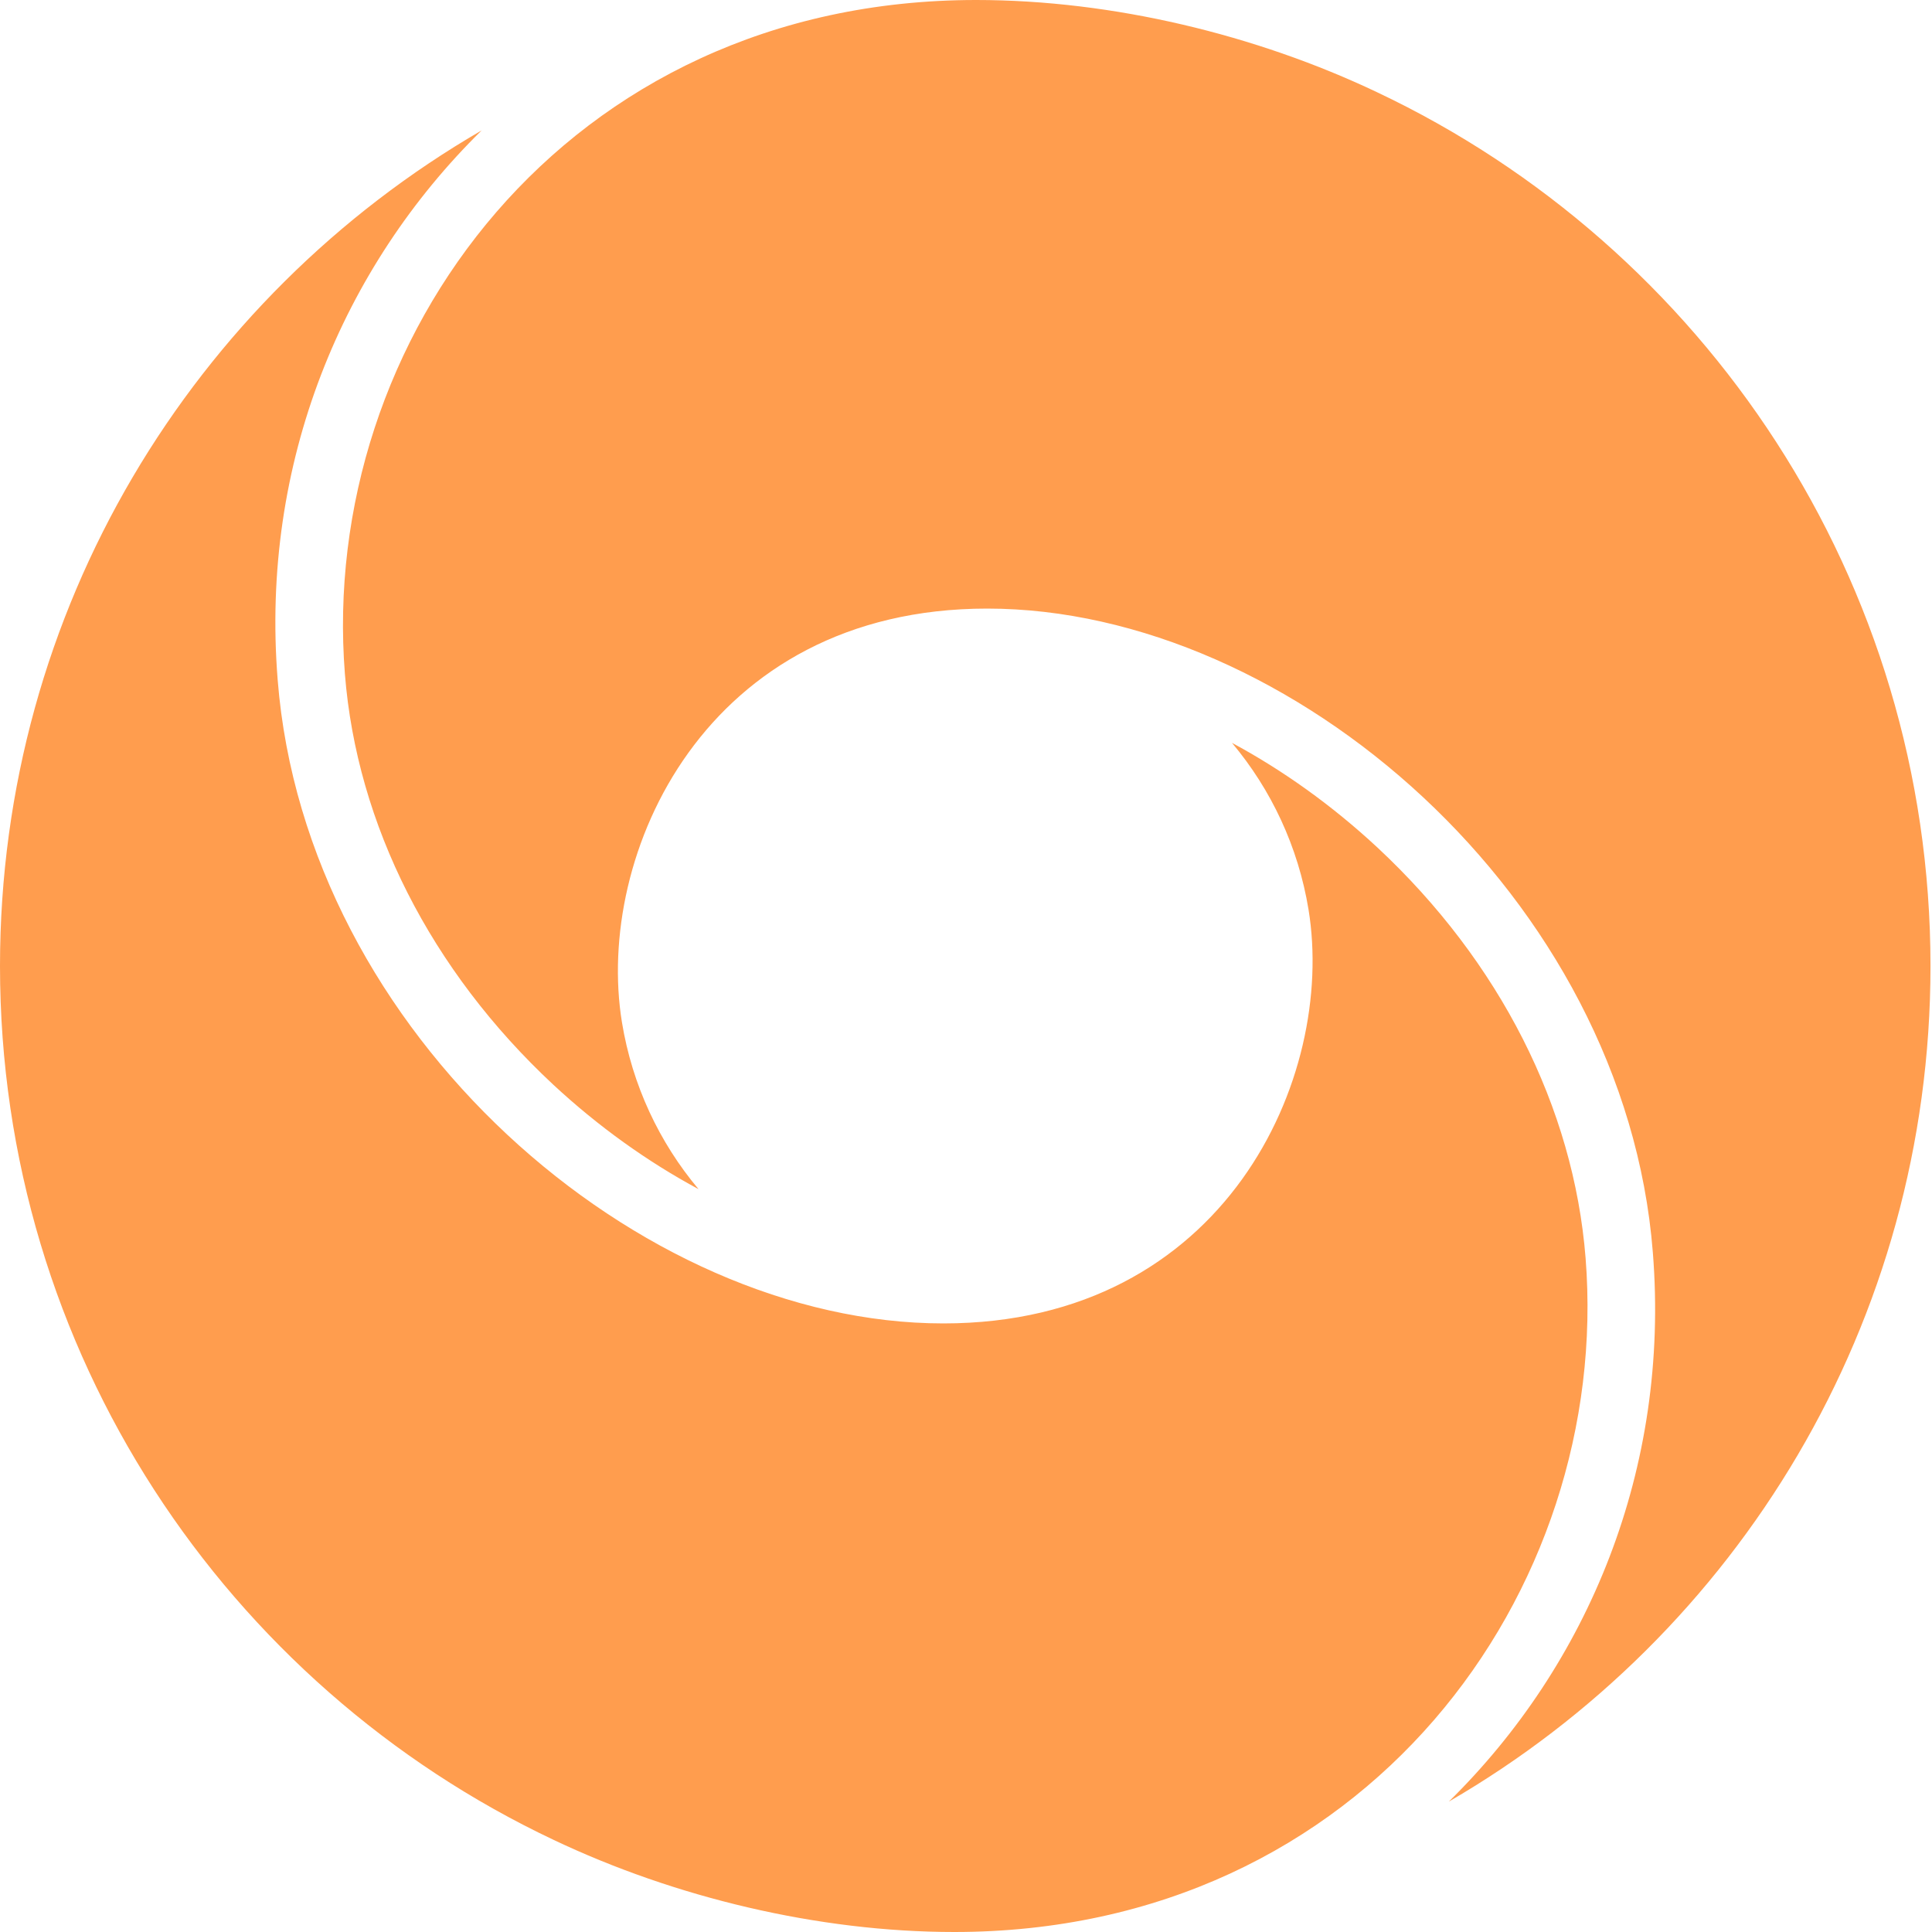 <svg width="50" height="50" viewBox="0 0 50 50" fill="none" xmlns="http://www.w3.org/2000/svg">
<path fill-rule="evenodd" clip-rule="evenodd" d="M8.926 17.442C8.244 8.825 14.614 0 25.264 0C28.794 0 32.508 0.9 35.63 2.383C44.099 6.383 49.961 15.008 49.961 25C49.961 34.233 44.956 42.3 37.496 46.625C41.093 43.092 43.224 38.025 42.775 32.408C42.05 23.225 33.399 15.75 25.547 15.75C18.244 15.75 15.388 22.125 16.096 26.458C16.362 28.083 17.062 29.567 18.078 30.775C16.762 30.067 15.488 29.158 14.314 28.067C11.15 25.117 9.234 21.342 8.926 17.442ZM41.035 32.558C41.717 41.175 35.347 50 24.697 50C21.167 50 17.453 49.1 14.33 47.617C5.862 43.617 0 34.992 0 25C0 15.767 5.004 7.7 12.465 3.375C8.868 6.908 6.736 11.975 7.186 17.592C7.91 26.775 16.562 34.25 24.414 34.25C31.717 34.25 34.573 27.875 33.865 23.542C33.599 21.917 32.899 20.433 31.883 19.225C33.199 19.933 34.473 20.842 35.647 21.933C38.811 24.883 40.726 28.658 41.035 32.558Z" fill="rgb(255,157,78)"/>
</svg>
